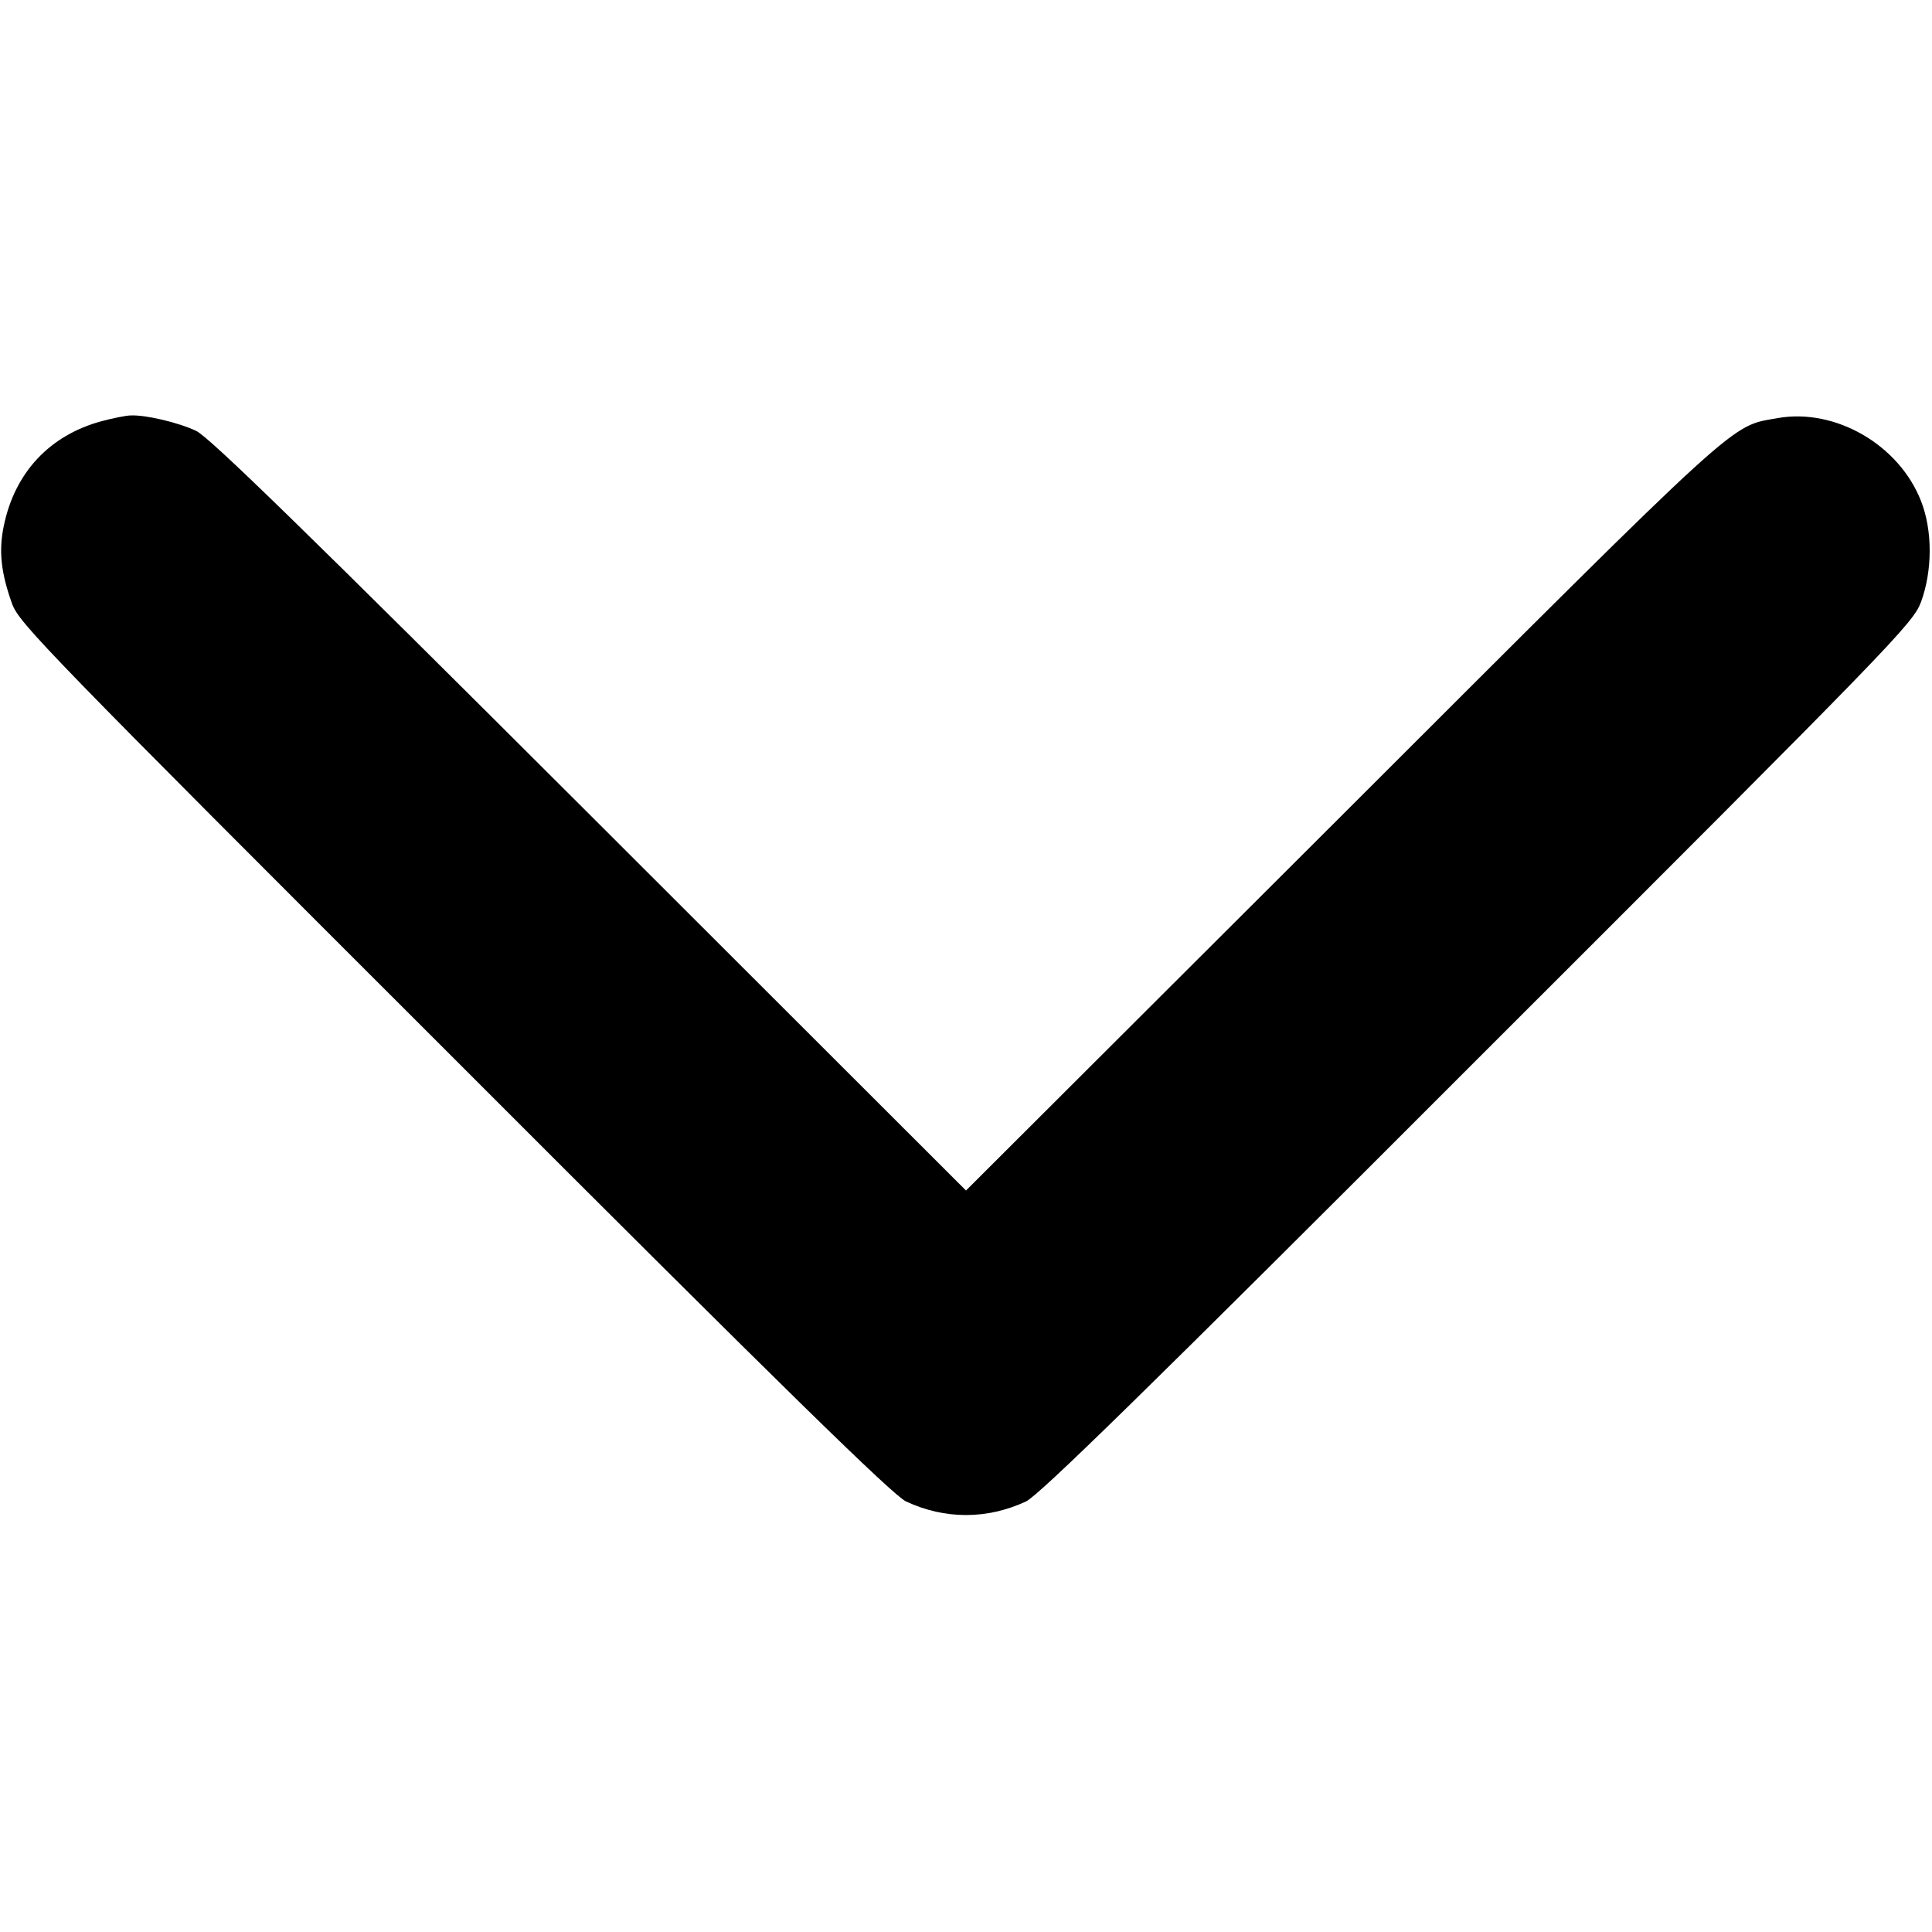 <?xml version="1.0" standalone="no"?>
<!DOCTYPE svg PUBLIC "-//W3C//DTD SVG 20010904//EN"
 "http://www.w3.org/TR/2001/REC-SVG-20010904/DTD/svg10.dtd">
<svg version="1.0" xmlns="http://www.w3.org/2000/svg"
 width="512pt" height="512pt" viewBox="0 0 512 512"
 preserveAspectRatio="xMidYMid meet">

<g transform="translate(0,512) scale(0.1,-0.1)"
fill="#000000" stroke="none">
<path d="M270 4004 c-138 -37 -231 -136 -260 -278 -14 -67 -7 -125 22 -206 19
-52 87 -122 1172 -1206 885 -886 1162 -1156 1197 -1173 103 -48 215 -48 318 0
35 17 312 287 1197 1173 1109 1108 1153 1153 1175 1211 30 82 31 188 0 267
-58 149 -227 247 -380 220 -128 -23 -82 19 -1153 -1051 l-998 -996 -997 996
c-759 758 -1009 1001 -1043 1017 -46 22 -134 43 -174 41 -11 0 -46 -7 -76 -15z"/>
</g>
</svg>
